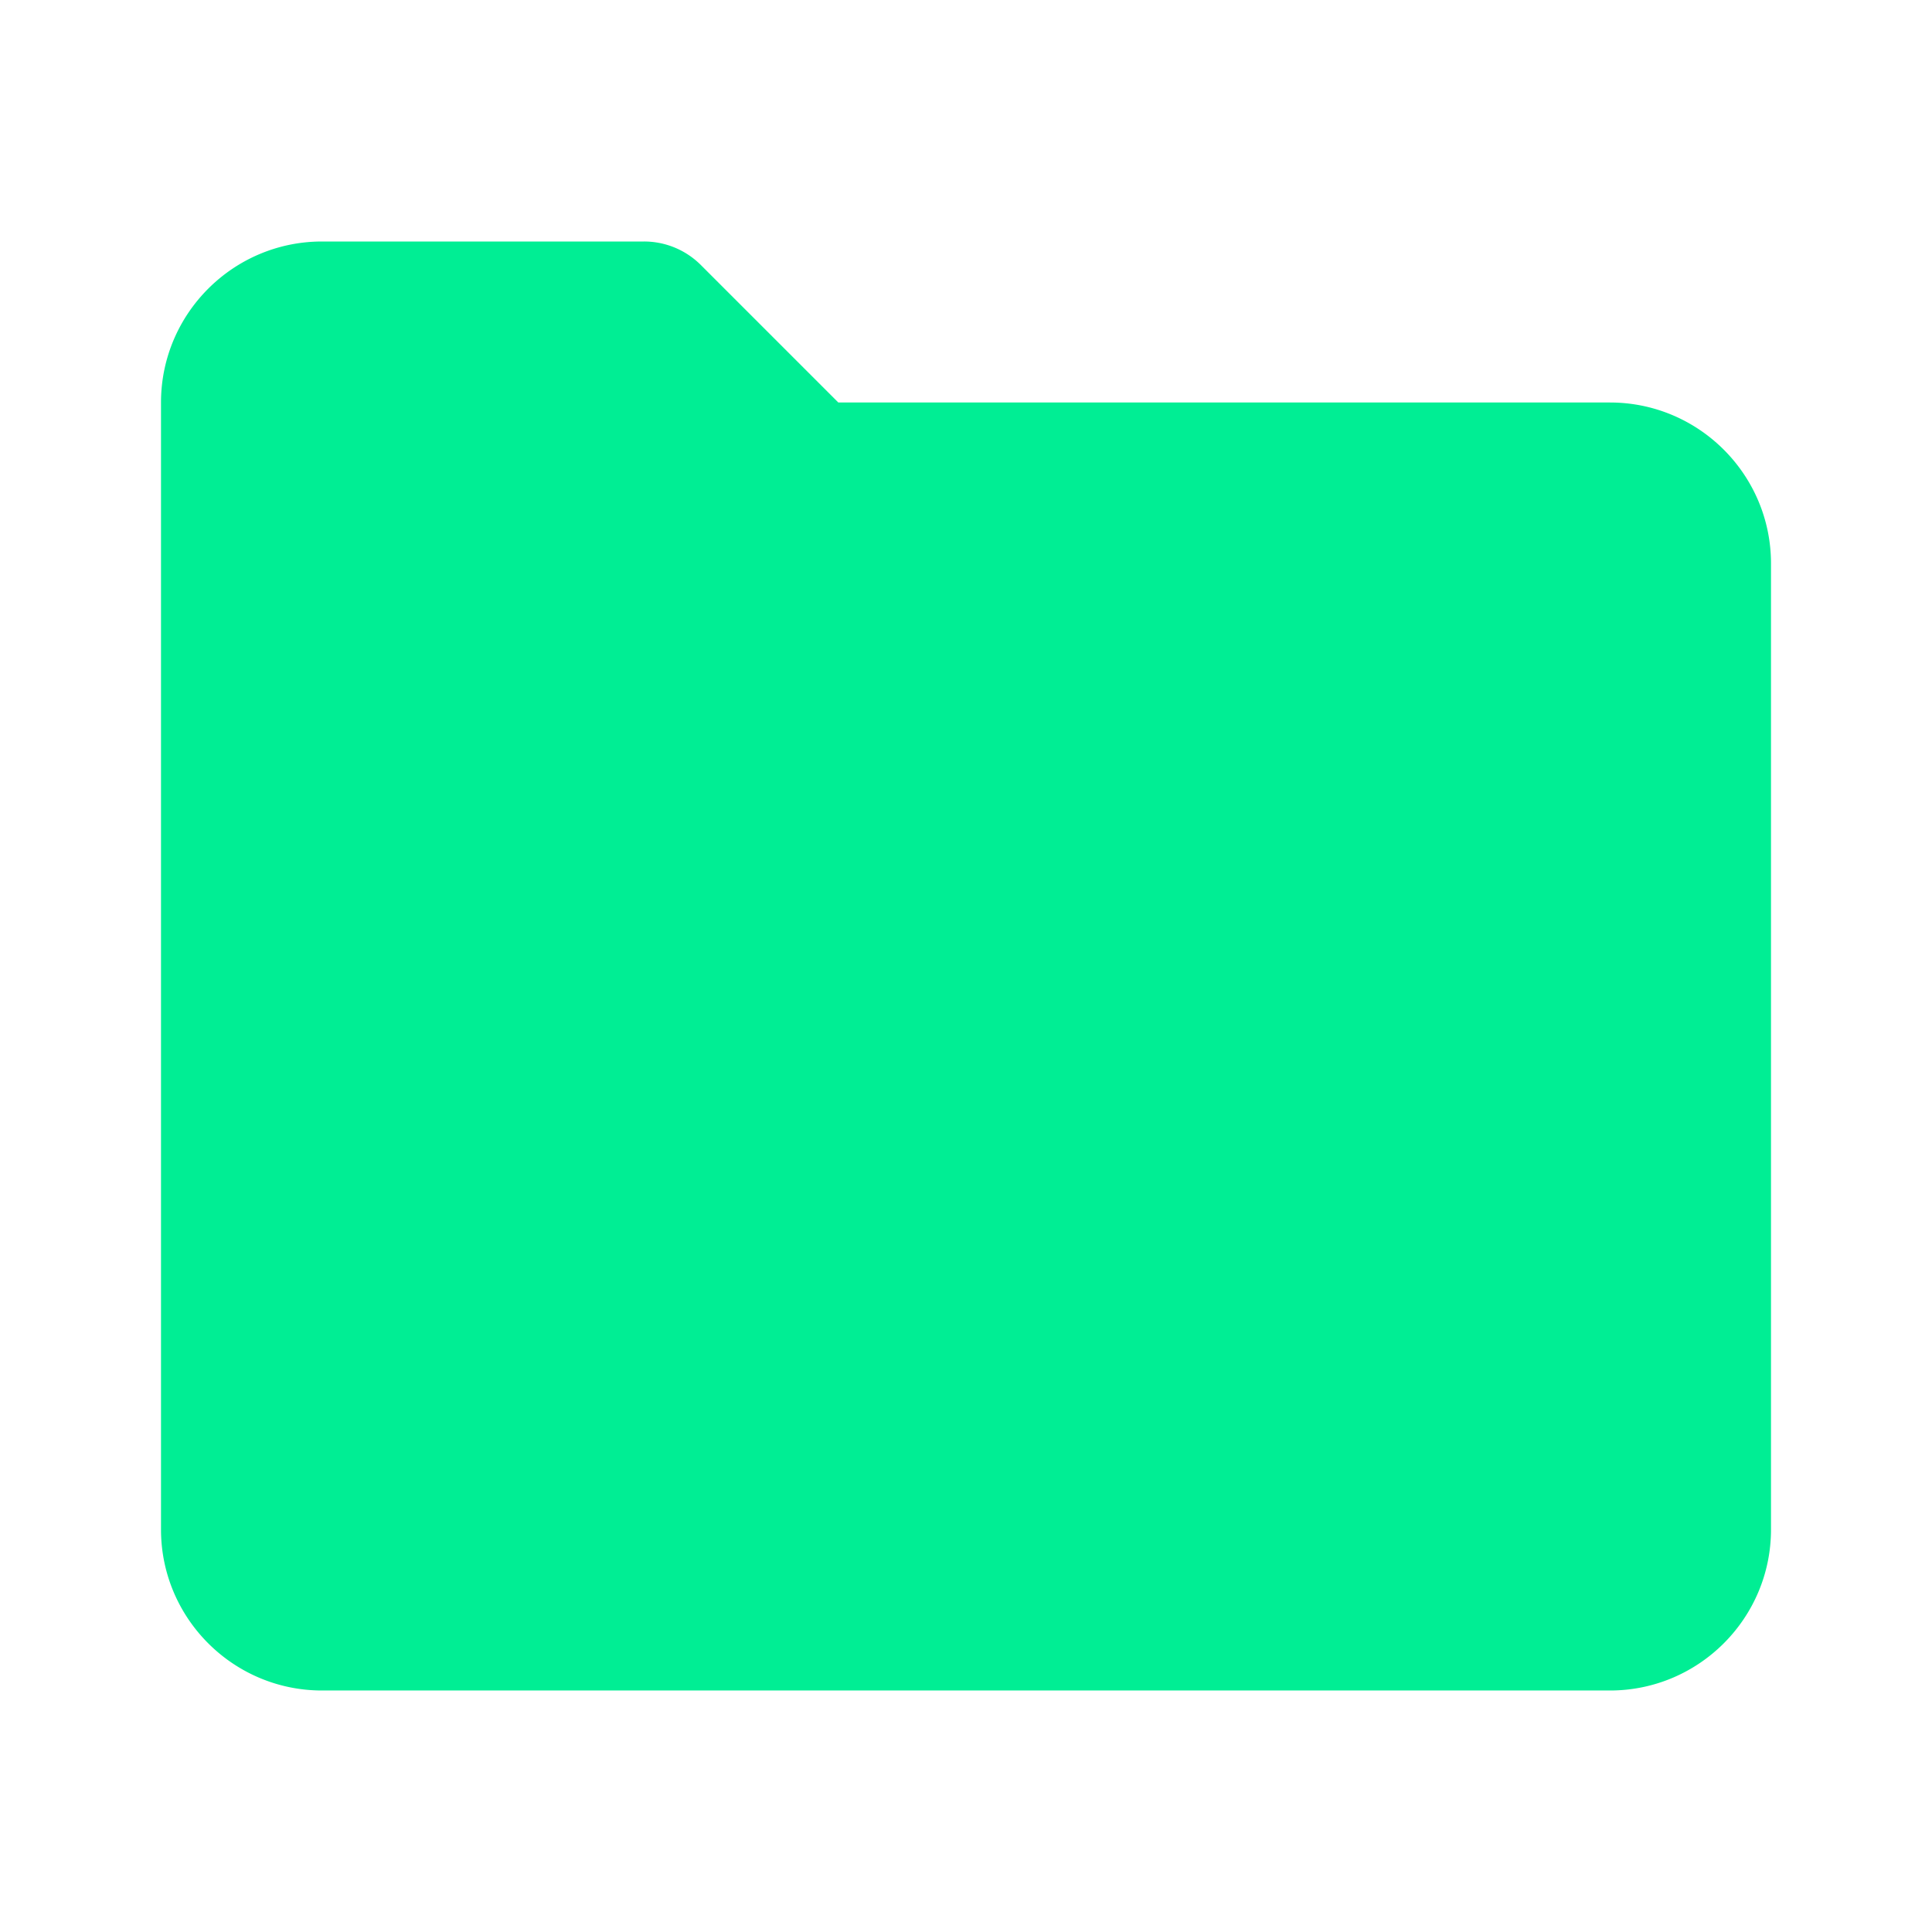 <svg xmlns="http://www.w3.org/2000/svg" width="24" height="24" viewBox="0 0 24 24" style="fill: rgba(0, 238, 148, 1);transform: ;msFilter:;"><path d="M20 5h-9.586L8.707 3.293A.997.997 0 0 0 8 3H4c-1.103 0-2 .897-2 2v14c0 1.103.897 2 2 2h16c1.103 0 2-.897 2-2V7c0-1.103-.897-2-2-2z"></path></svg>